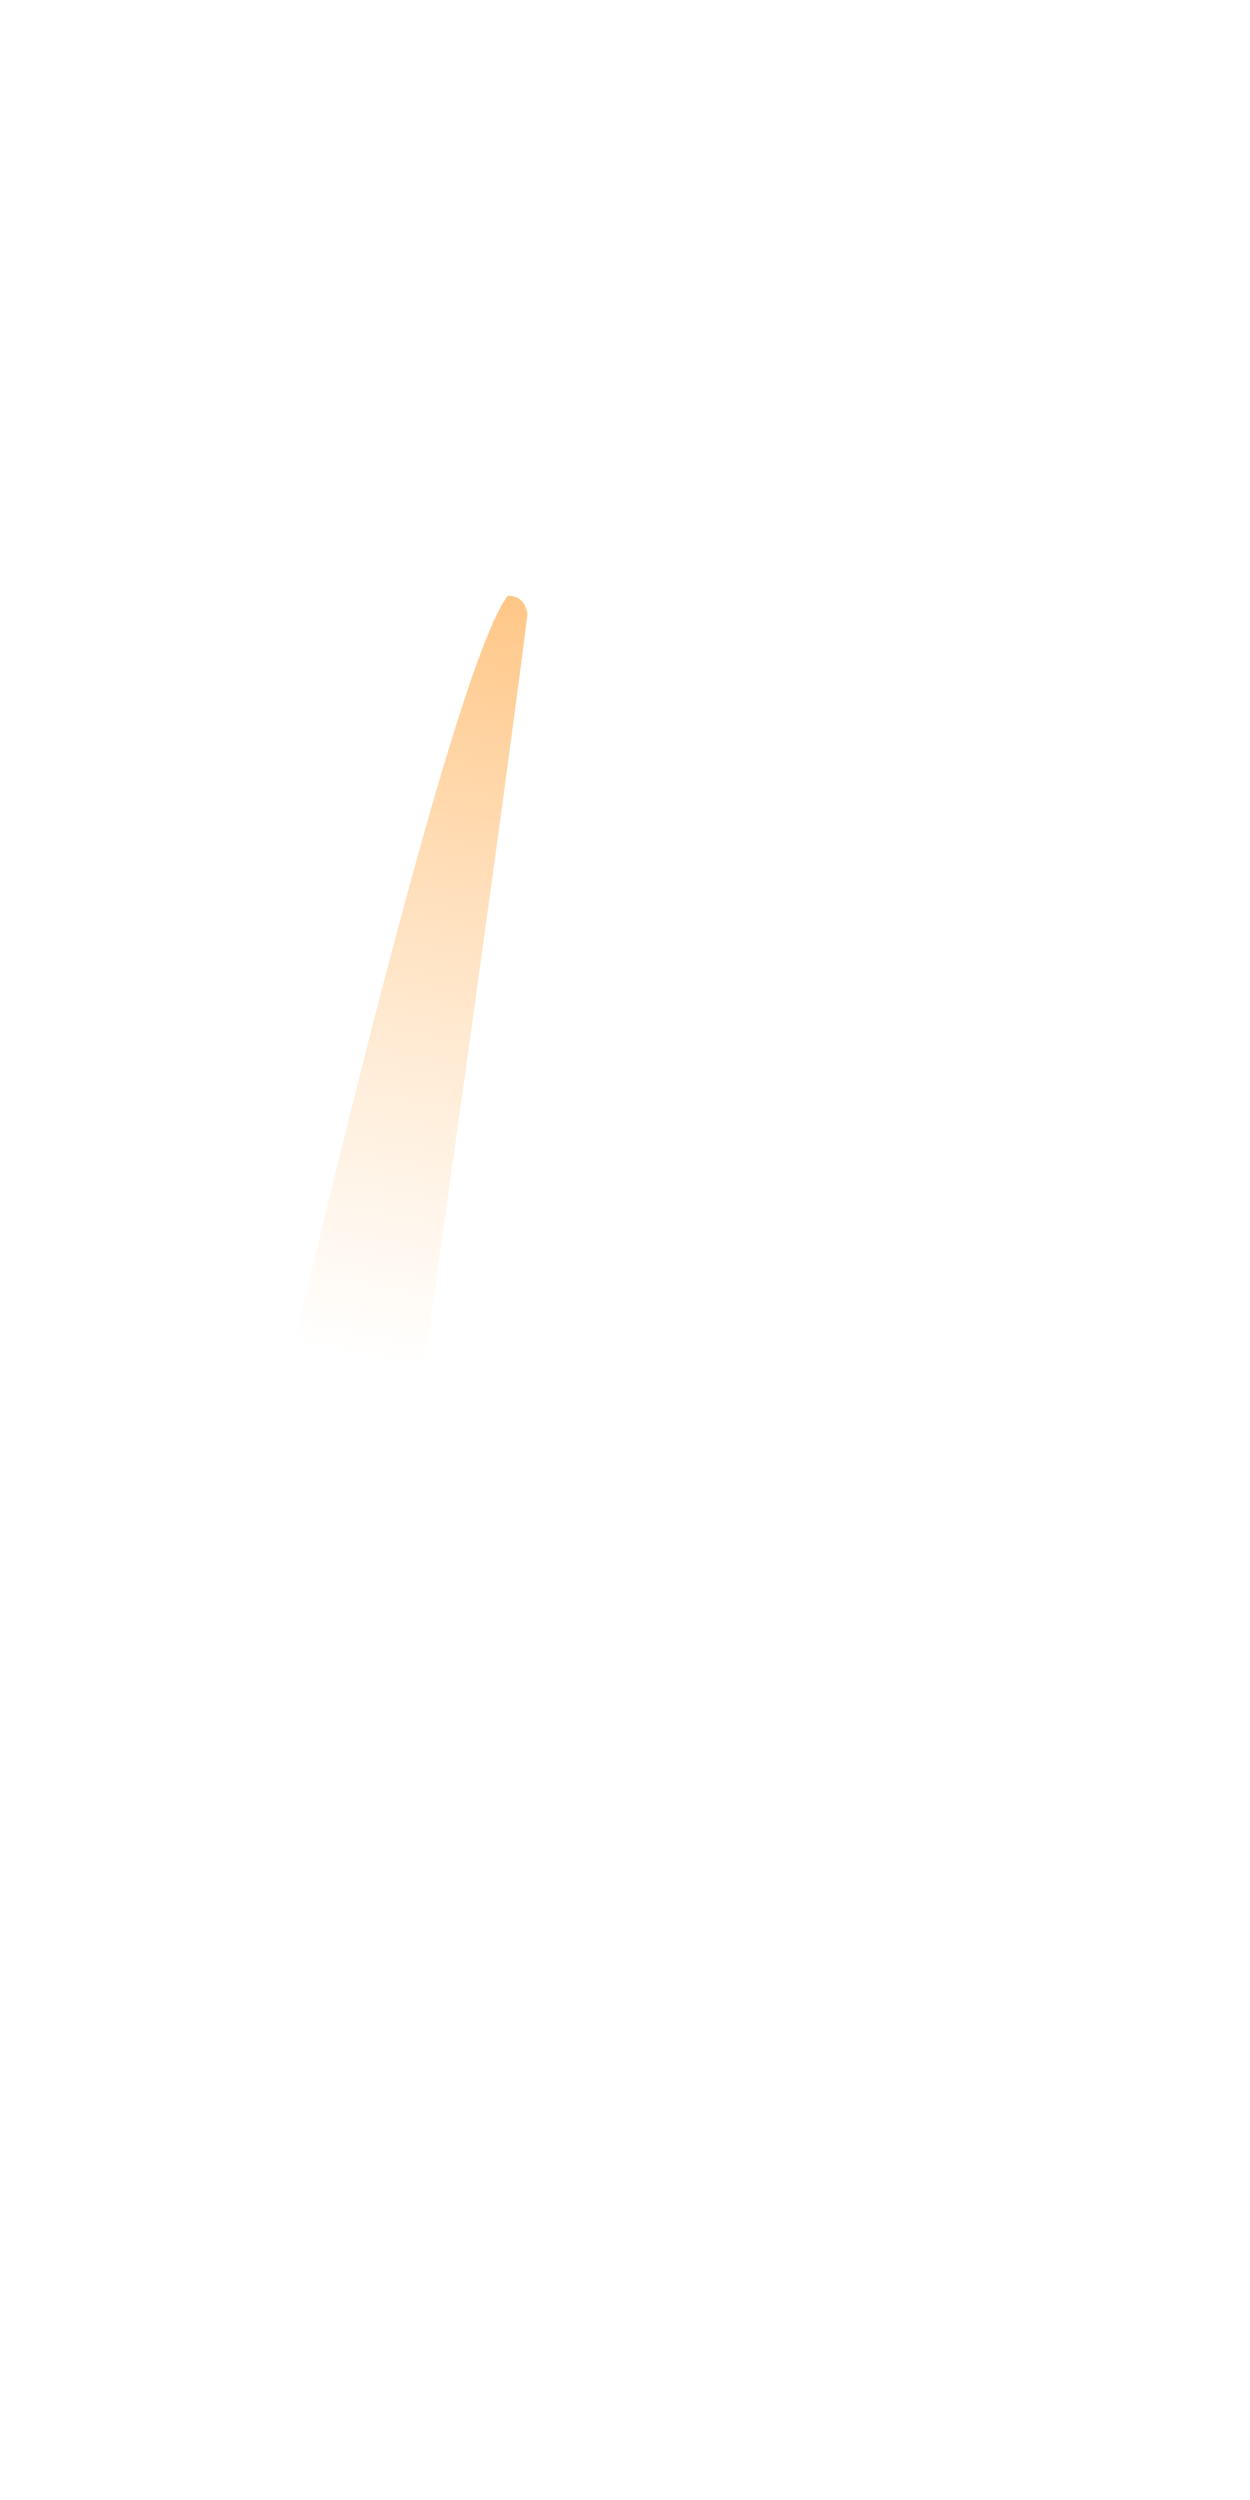 <?xml version="1.0" encoding="UTF-8" standalone="no"?>
<!-- Created with Inkscape (http://www.inkscape.org/) -->

<svg
   xmlns:dc="http://purl.org/dc/elements/1.1/"
   xmlns:cc="http://creativecommons.org/ns#"
   xmlns:rdf="http://www.w3.org/1999/02/22-rdf-syntax-ns#"
   xmlns:svg="http://www.w3.org/2000/svg"
   xmlns="http://www.w3.org/2000/svg"
   xmlns:xlink="http://www.w3.org/1999/xlink"
   xmlns:sodipodi="http://sodipodi.sourceforge.net/DTD/sodipodi-0.dtd"
   xmlns:inkscape="http://www.inkscape.org/namespaces/inkscape"
   width="128"
   height="256"
   viewBox="0 0 128 256"
   id="svg4290"
   version="1.1"
   inkscape:version="0.91 r13725"
   sodipodi:docname="flame-diamonds.svg"
   inkscape:export-filename="/home/zlsa/projects/online/dragon-lander/images/crew-dragon/flame-diamonds.png"
   inkscape:export-xdpi="180"
   inkscape:export-ydpi="180">
  <defs
     id="defs4292">
    <linearGradient
       inkscape:collect="always"
       xlink:href="#linearGradient5799"
       id="linearGradient5912"
       gradientUnits="userSpaceOnUse"
       x1="120"
       y1="902.362"
       x2="104"
       y2="986.362"
       gradientTransform="translate(-64,-50)" />
    <linearGradient
       inkscape:collect="always"
       id="linearGradient5799">
      <stop
         style="stop-color:#ffc27d;stop-opacity:1"
         offset="0"
         id="stop5801" />
      <stop
         style="stop-color:#ffcf98;stop-opacity:0"
         offset="1"
         id="stop5803" />
    </linearGradient>
  </defs>
  <sodipodi:namedview
     id="base"
     pagecolor="#b9b9b9"
     bordercolor="#666666"
     borderopacity="1.0"
     inkscape:pageopacity="0"
     inkscape:pageshadow="2"
     inkscape:zoom="3.999999995778909"
     inkscape:cx="58.70074969090909"
     inkscape:cy="122.6815215432177"
     inkscape:document-units="px"
     inkscape:current-layer="layer1"
     showgrid="true"
     inkscape:snap-center="true"
     units="px"
     inkscape:window-width="1600"
     inkscape:window-height="859"
     inkscape:window-x="0"
     inkscape:window-y="20"
     inkscape:window-maximized="0"
     inkscape:object-nodes="true"
     inkscape:snap-smooth-nodes="true"
     showguides="true"
     inkscape:guide-bbox="true"
     inkscape:snap-global="true">
    <inkscape:grid
       type="xygrid"
       id="grid4315" />
    <sodipodi:guide
       position="64,-48"
       orientation="1,0"
       id="guide4679" />
    <sodipodi:guide
       position="128,64"
       orientation="0,1"
       id="guide4681" />
  </sodipodi:namedview>
  <g
     inkscape:label="Layer 1"
     inkscape:groupmode="layer"
     id="layer1"
     transform="translate(0,-796.362)">
    <path
       sodipodi:nodetypes="cccccc"
       inkscape:connector-curvature="0"
       id="path4604-3-4"
       d="m 54,859.362 c -3,24 -14,101 -14,101 l -16,0 c 0,0 21.095,-94.123 28,-103 l 0,0 c 2,0 2,2 2,2 z"
       style="opacity:1;fill:url(#linearGradient5912);fill-opacity:1;fill-rule:evenodd;stroke:none;stroke-width:1px;stroke-linecap:butt;stroke-linejoin:miter;stroke-opacity:1"
       inkscape:transform-center-x="25.00000052460106"
       inkscape:transform-center-y="24.50000051410904" />
  </g>
</svg>
